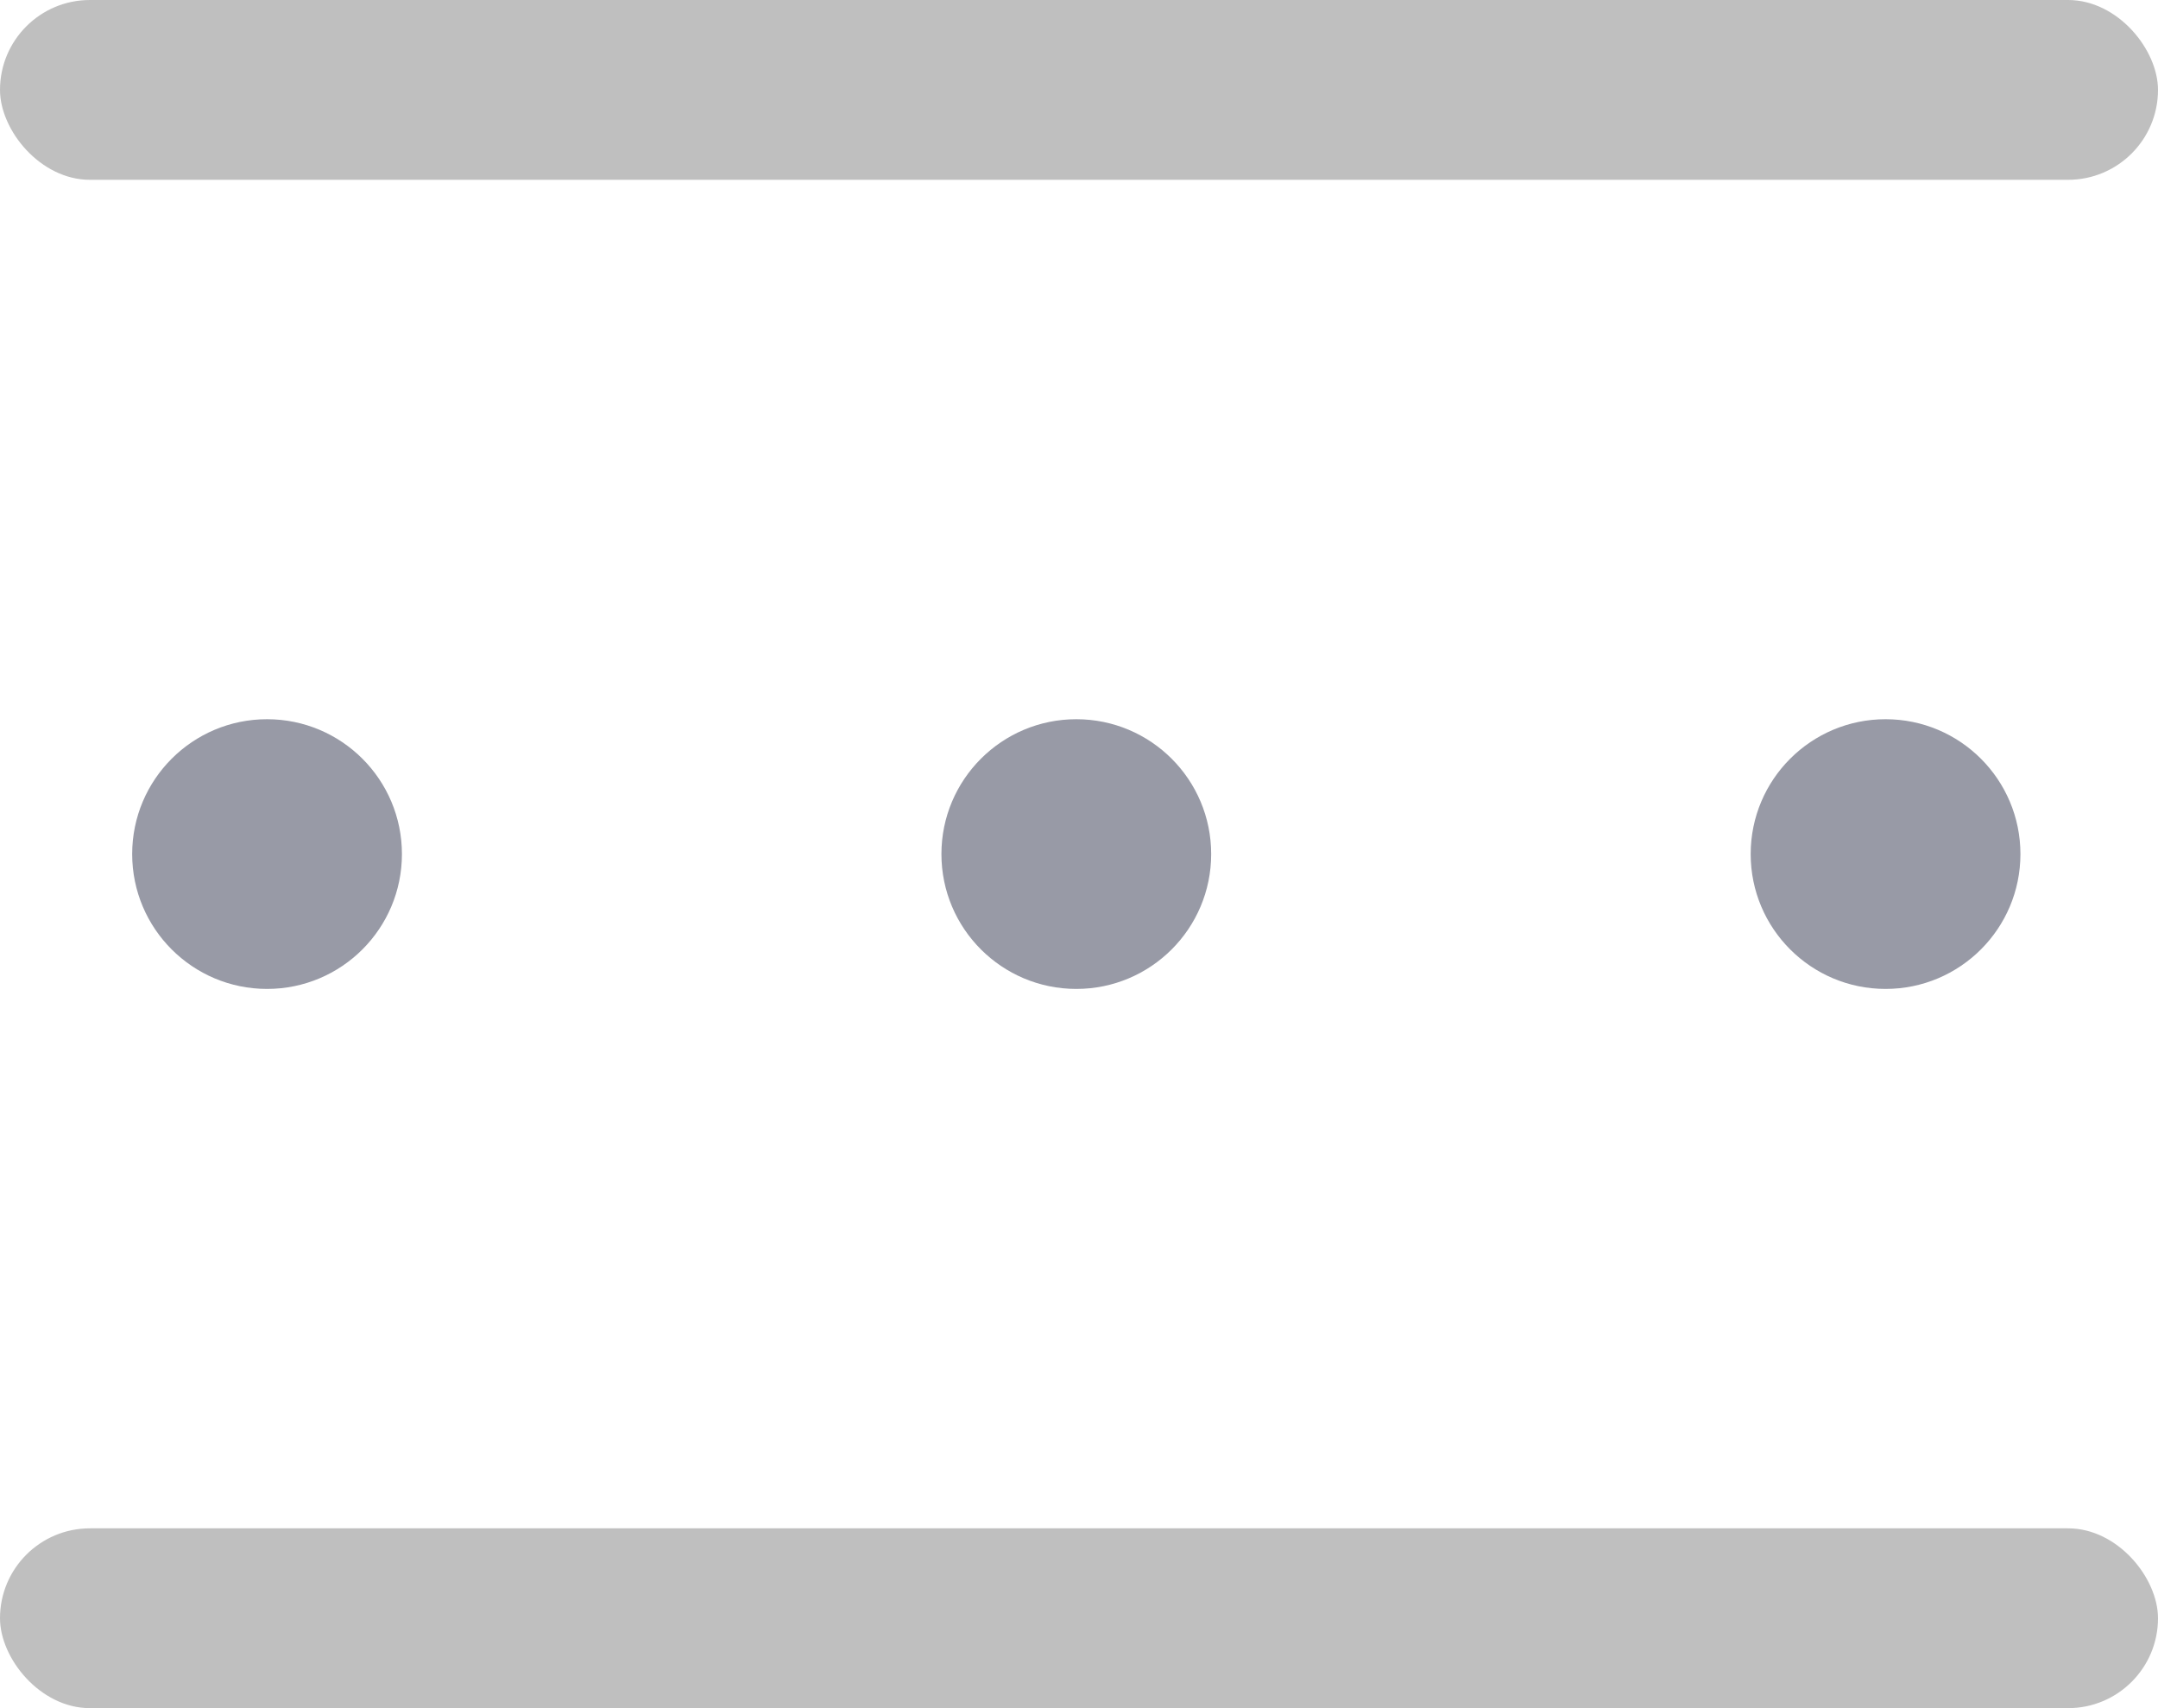 <svg xmlns="http://www.w3.org/2000/svg" viewBox="0 0 24 19"><defs><style>.a{fill:#bfbfbf;}.b{fill:#989aa6;}</style></defs><g transform="translate(-142 -423)"><rect class="a" width="24" height="2" rx="1" transform="translate(142 423)"/><rect class="a" width="24" height="2" rx="1" transform="translate(142 440)"/><g transform="translate(0 1.008)"><circle class="b" cx="1.5" cy="1.5" r="1.5" transform="translate(143.47 429.992)"/><circle class="b" cx="1.5" cy="1.5" r="1.5" transform="translate(152.47 429.992)"/><circle class="b" cx="1.5" cy="1.5" r="1.5" transform="translate(161.47 429.992)"/></g></g></svg>